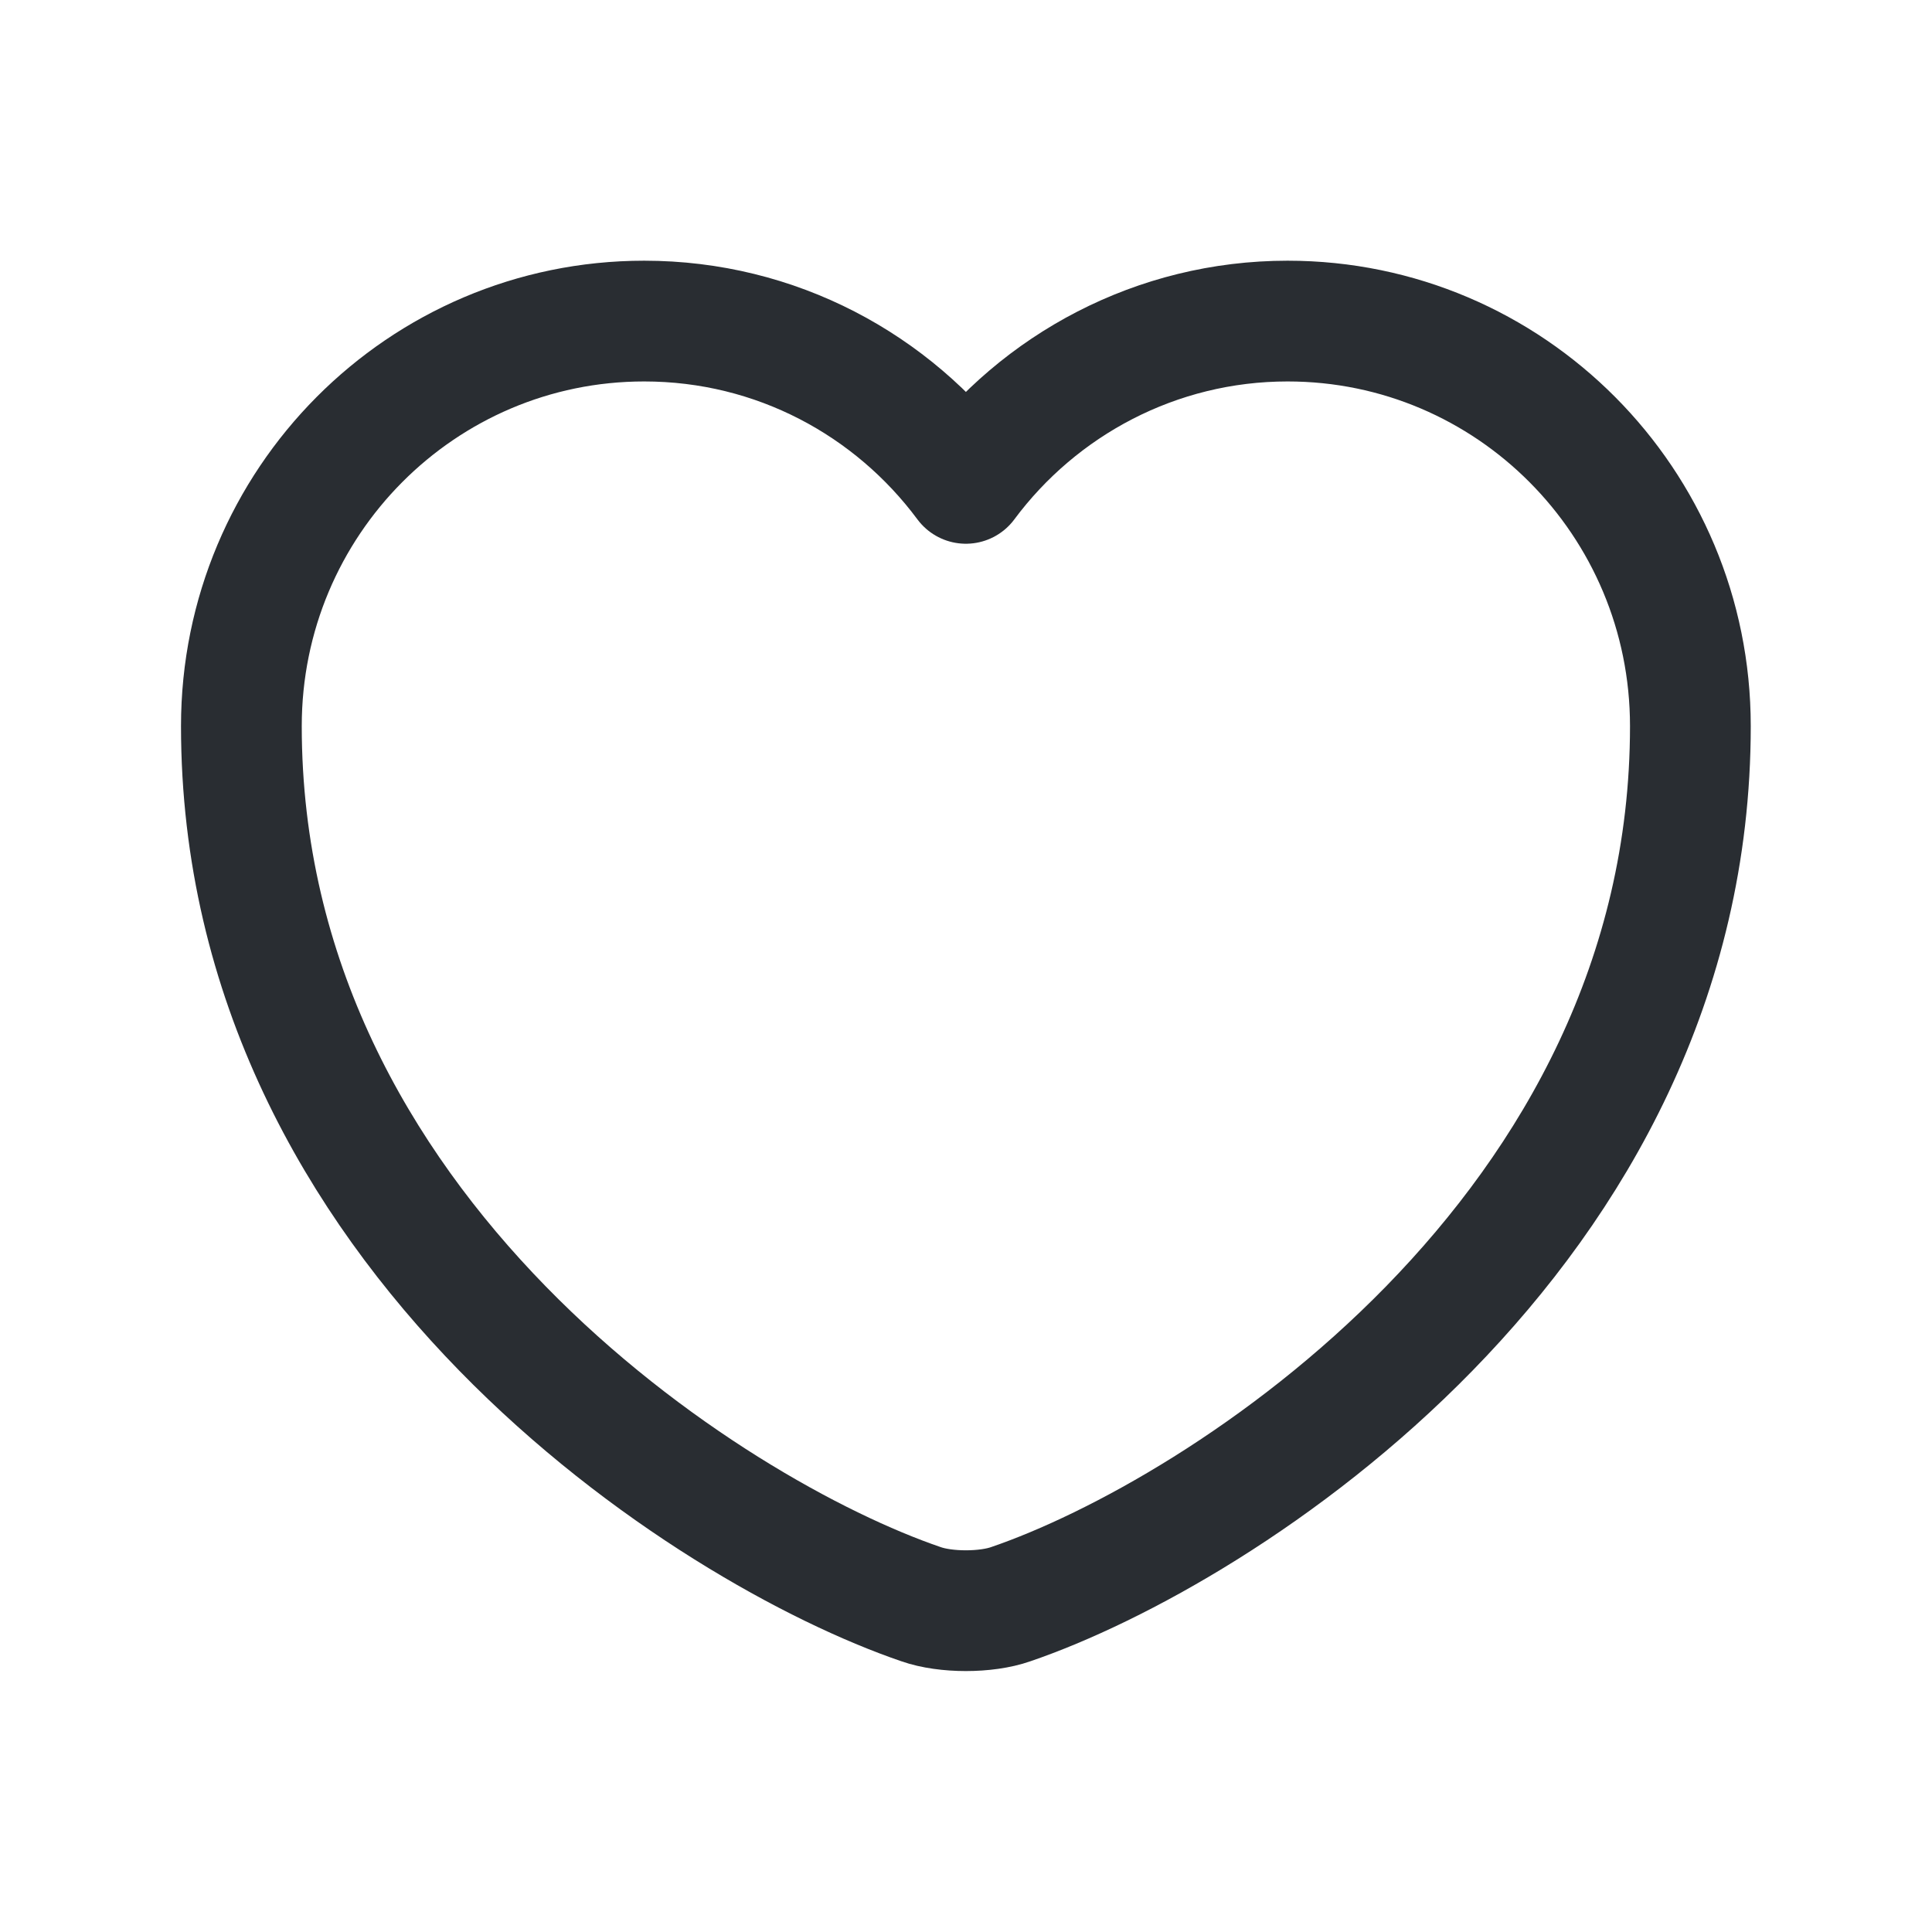 <svg width="16" height="16" viewBox="0 0 16 16" fill="none" xmlns="http://www.w3.org/2000/svg" strokeLinejoin="round" >
<g id="vuesax/linear/heart">
<g id="heart">
<path id="Vector" d="M8.371 13.285C8.167 13.357 7.831 13.357 7.627 13.285C5.887 12.691 1.999 10.213 1.999 6.013C1.999 4.159 3.493 2.659 5.335 2.659C6.427 2.659 7.393 3.187 7.999 4.003C8.605 3.187 9.577 2.659 10.663 2.659C12.505 2.659 13.999 4.159 13.999 6.013C13.999 10.213 10.111 12.691 8.371 13.285Z" stroke="#292D32" stroke-linecap="round" stroke-linejoin="round"/>
</g>
</g>
</svg>
